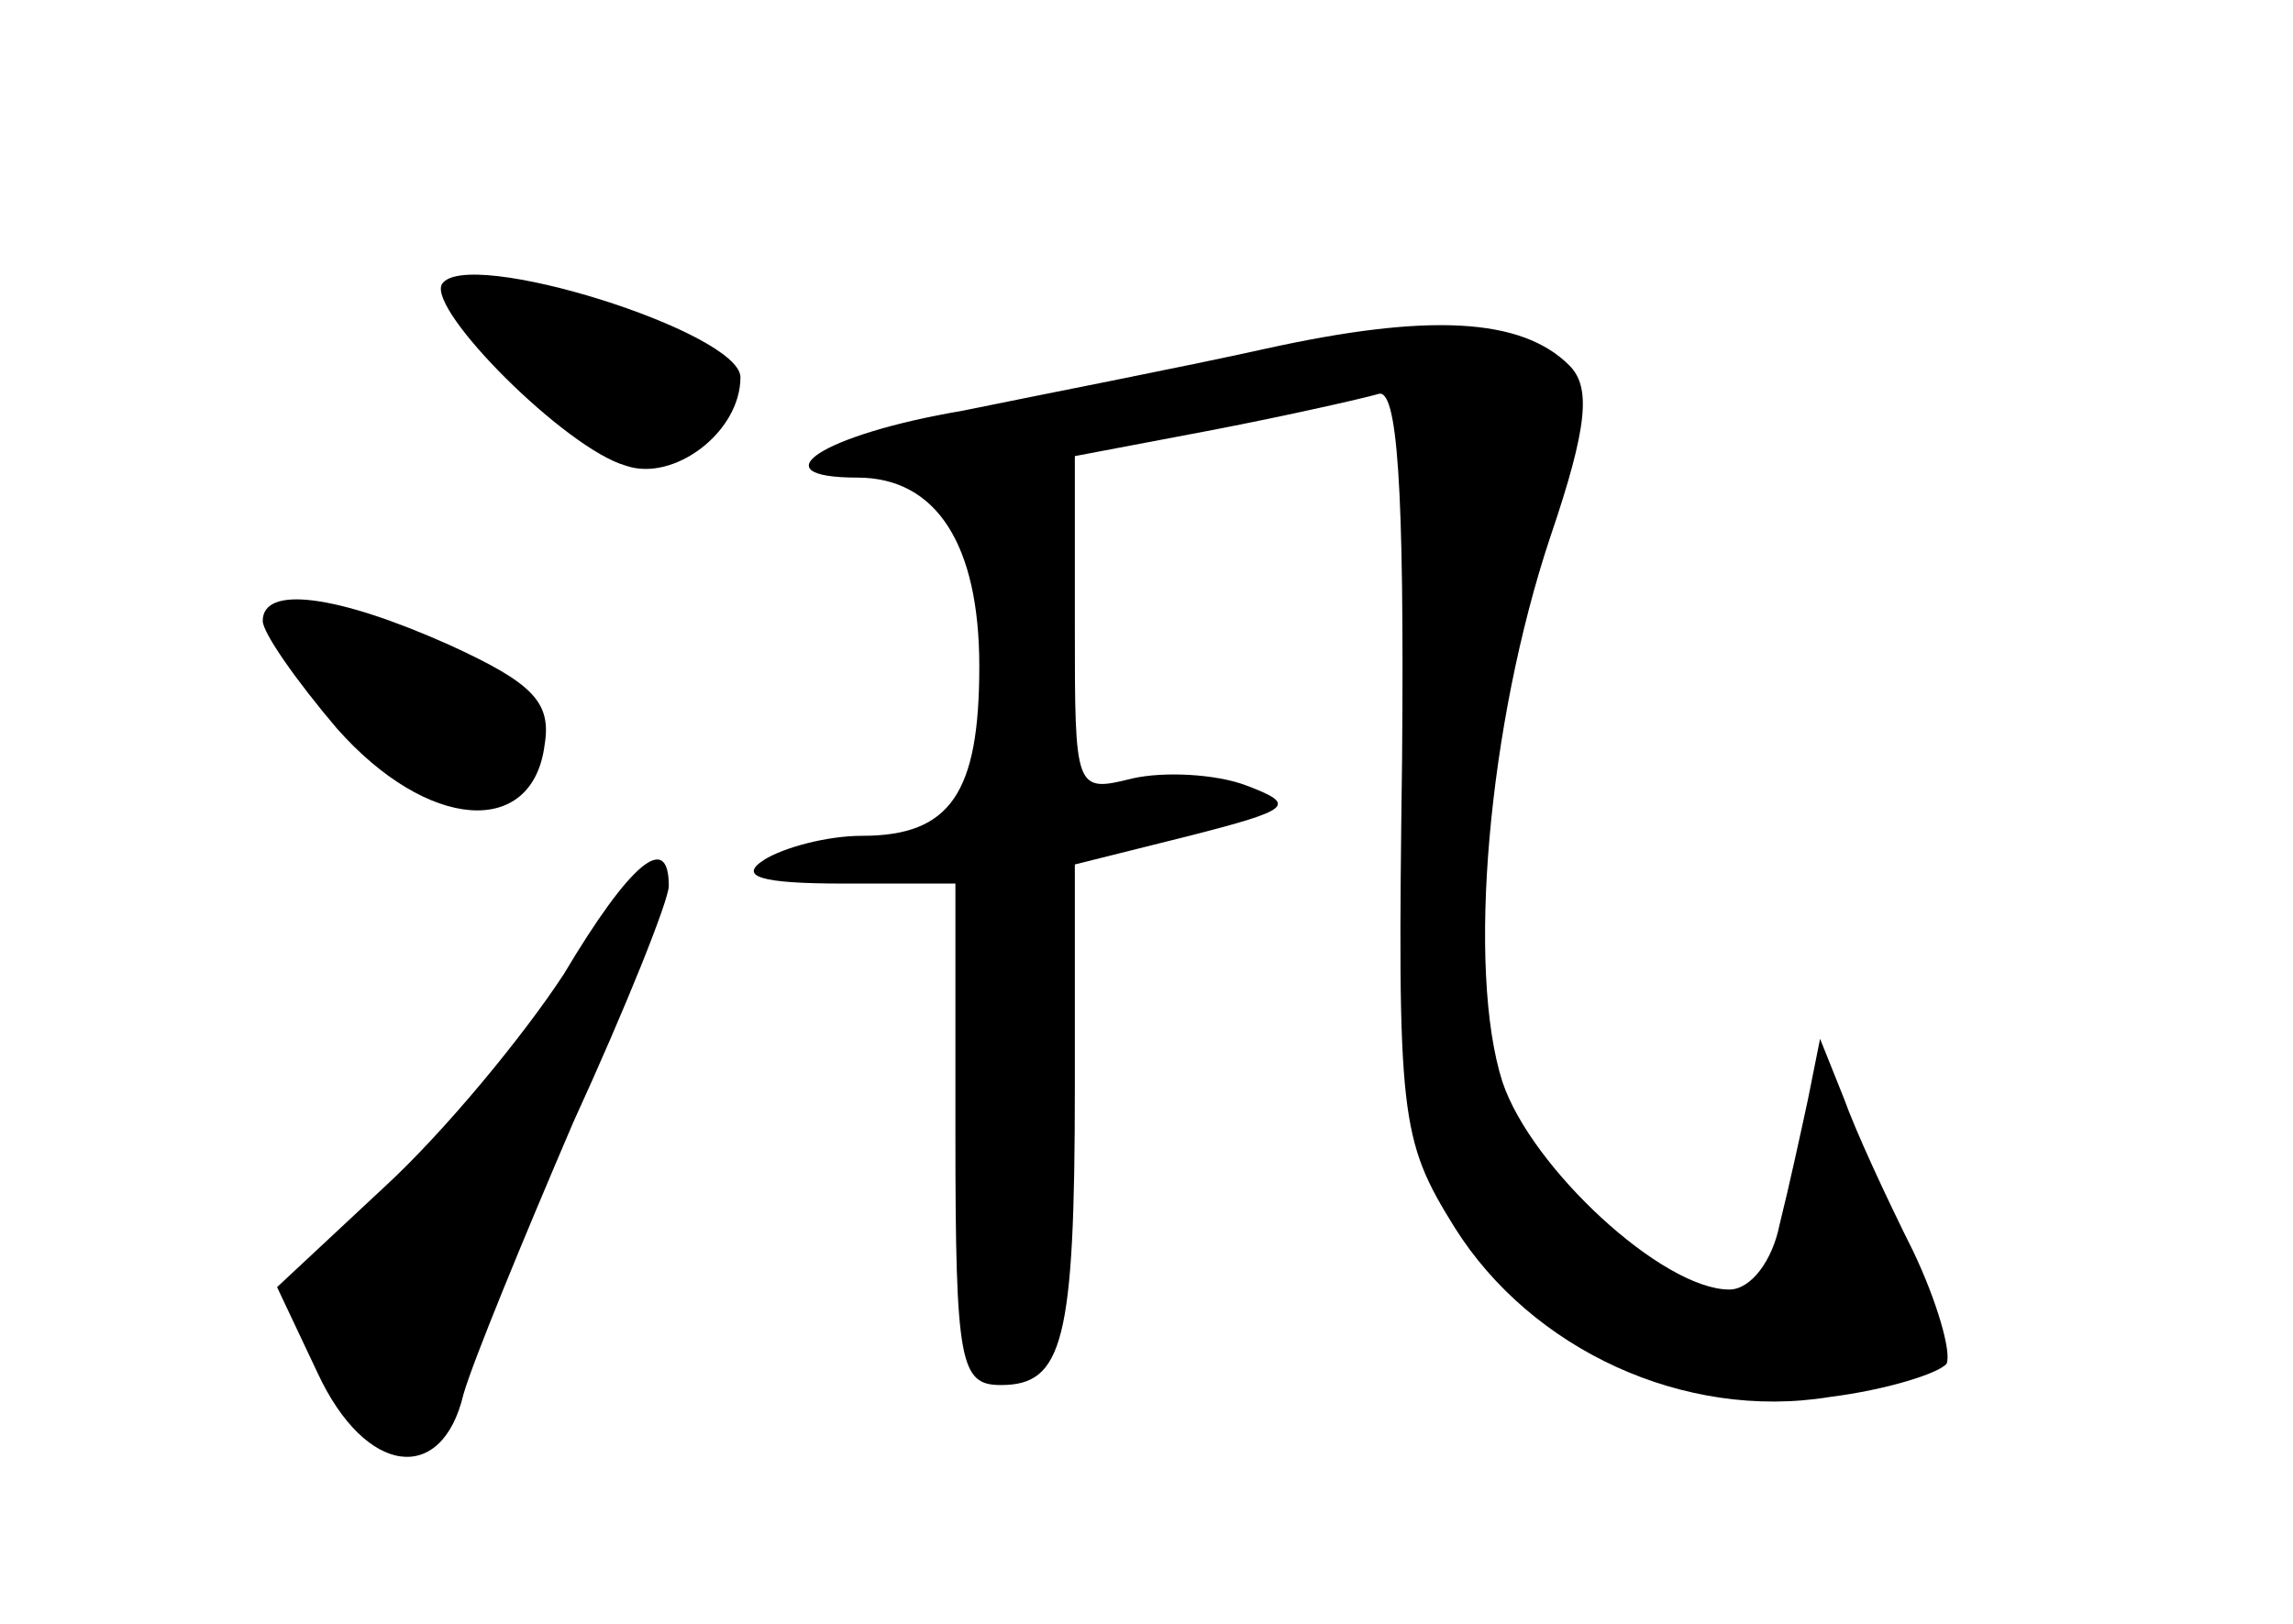 <?xml version="1.0" standalone="no"?>
<!DOCTYPE svg PUBLIC "-//W3C//DTD SVG 20010904//EN"
 "http://www.w3.org/TR/2001/REC-SVG-20010904/DTD/svg10.dtd">
<svg version="1.0" xmlns="http://www.w3.org/2000/svg"
 width="96pt" height="68pt" viewBox="0 0 96 68"
 preserveAspectRatio="xMidYMid meet">
<g transform="translate(0,68) scale(0.1,-0.1)"
fill="#000000" stroke="none">
<path d="M185 561 c-6 -11 52 -69 77 -76 20 -7 48 14 48 37 0 19 -115 55 -125
39z"/>
<path d="M530 534 c-36 -8 -93 -19 -127 -26 -59 -10 -86 -28 -44 -28 33 0 51
-28 51 -79 0 -53 -12 -71 -49 -71 -15 0 -33 -5 -41 -10 -11 -7 -2 -10 33 -10
l47 0 0 -105 c0 -96 2 -105 19 -105 26 0 31 18 31 125 l0 93 48 12 c43 11 45
13 24 21 -13 5 -35 6 -48 3 -24 -6 -24 -5 -24 64 l0 71 58 11 c31 6 62 13 69
15 8 3 11 -38 10 -153 -2 -150 -1 -159 22 -196 32 -51 96 -81 157 -71 24 3 46
10 49 14 2 5 -4 26 -14 47 -11 22 -24 50 -29 64 l-10 25 -5 -25 c-3 -14 -8
-37 -12 -53 -3 -15 -12 -27 -21 -27 -28 0 -83 51 -95 87 -15 47 -6 150 20 228
16 47 17 63 8 72 -20 20 -59 22 -127 7z"/>
<path d="M110 420 c0 -5 14 -25 31 -45 38 -43 82 -46 87 -7 3 18 -5 26 -40 42
-47 21 -78 25 -78 10z"/>
<path d="M236 272 c-17 -26 -50 -66 -75 -89 l-45 -42 17 -36 c20 -43 52 -47
61 -9 4 14 25 65 46 114 22 48 40 93 40 99 0 23 -16 10 -44 -37z"/>
</g>
</svg>
